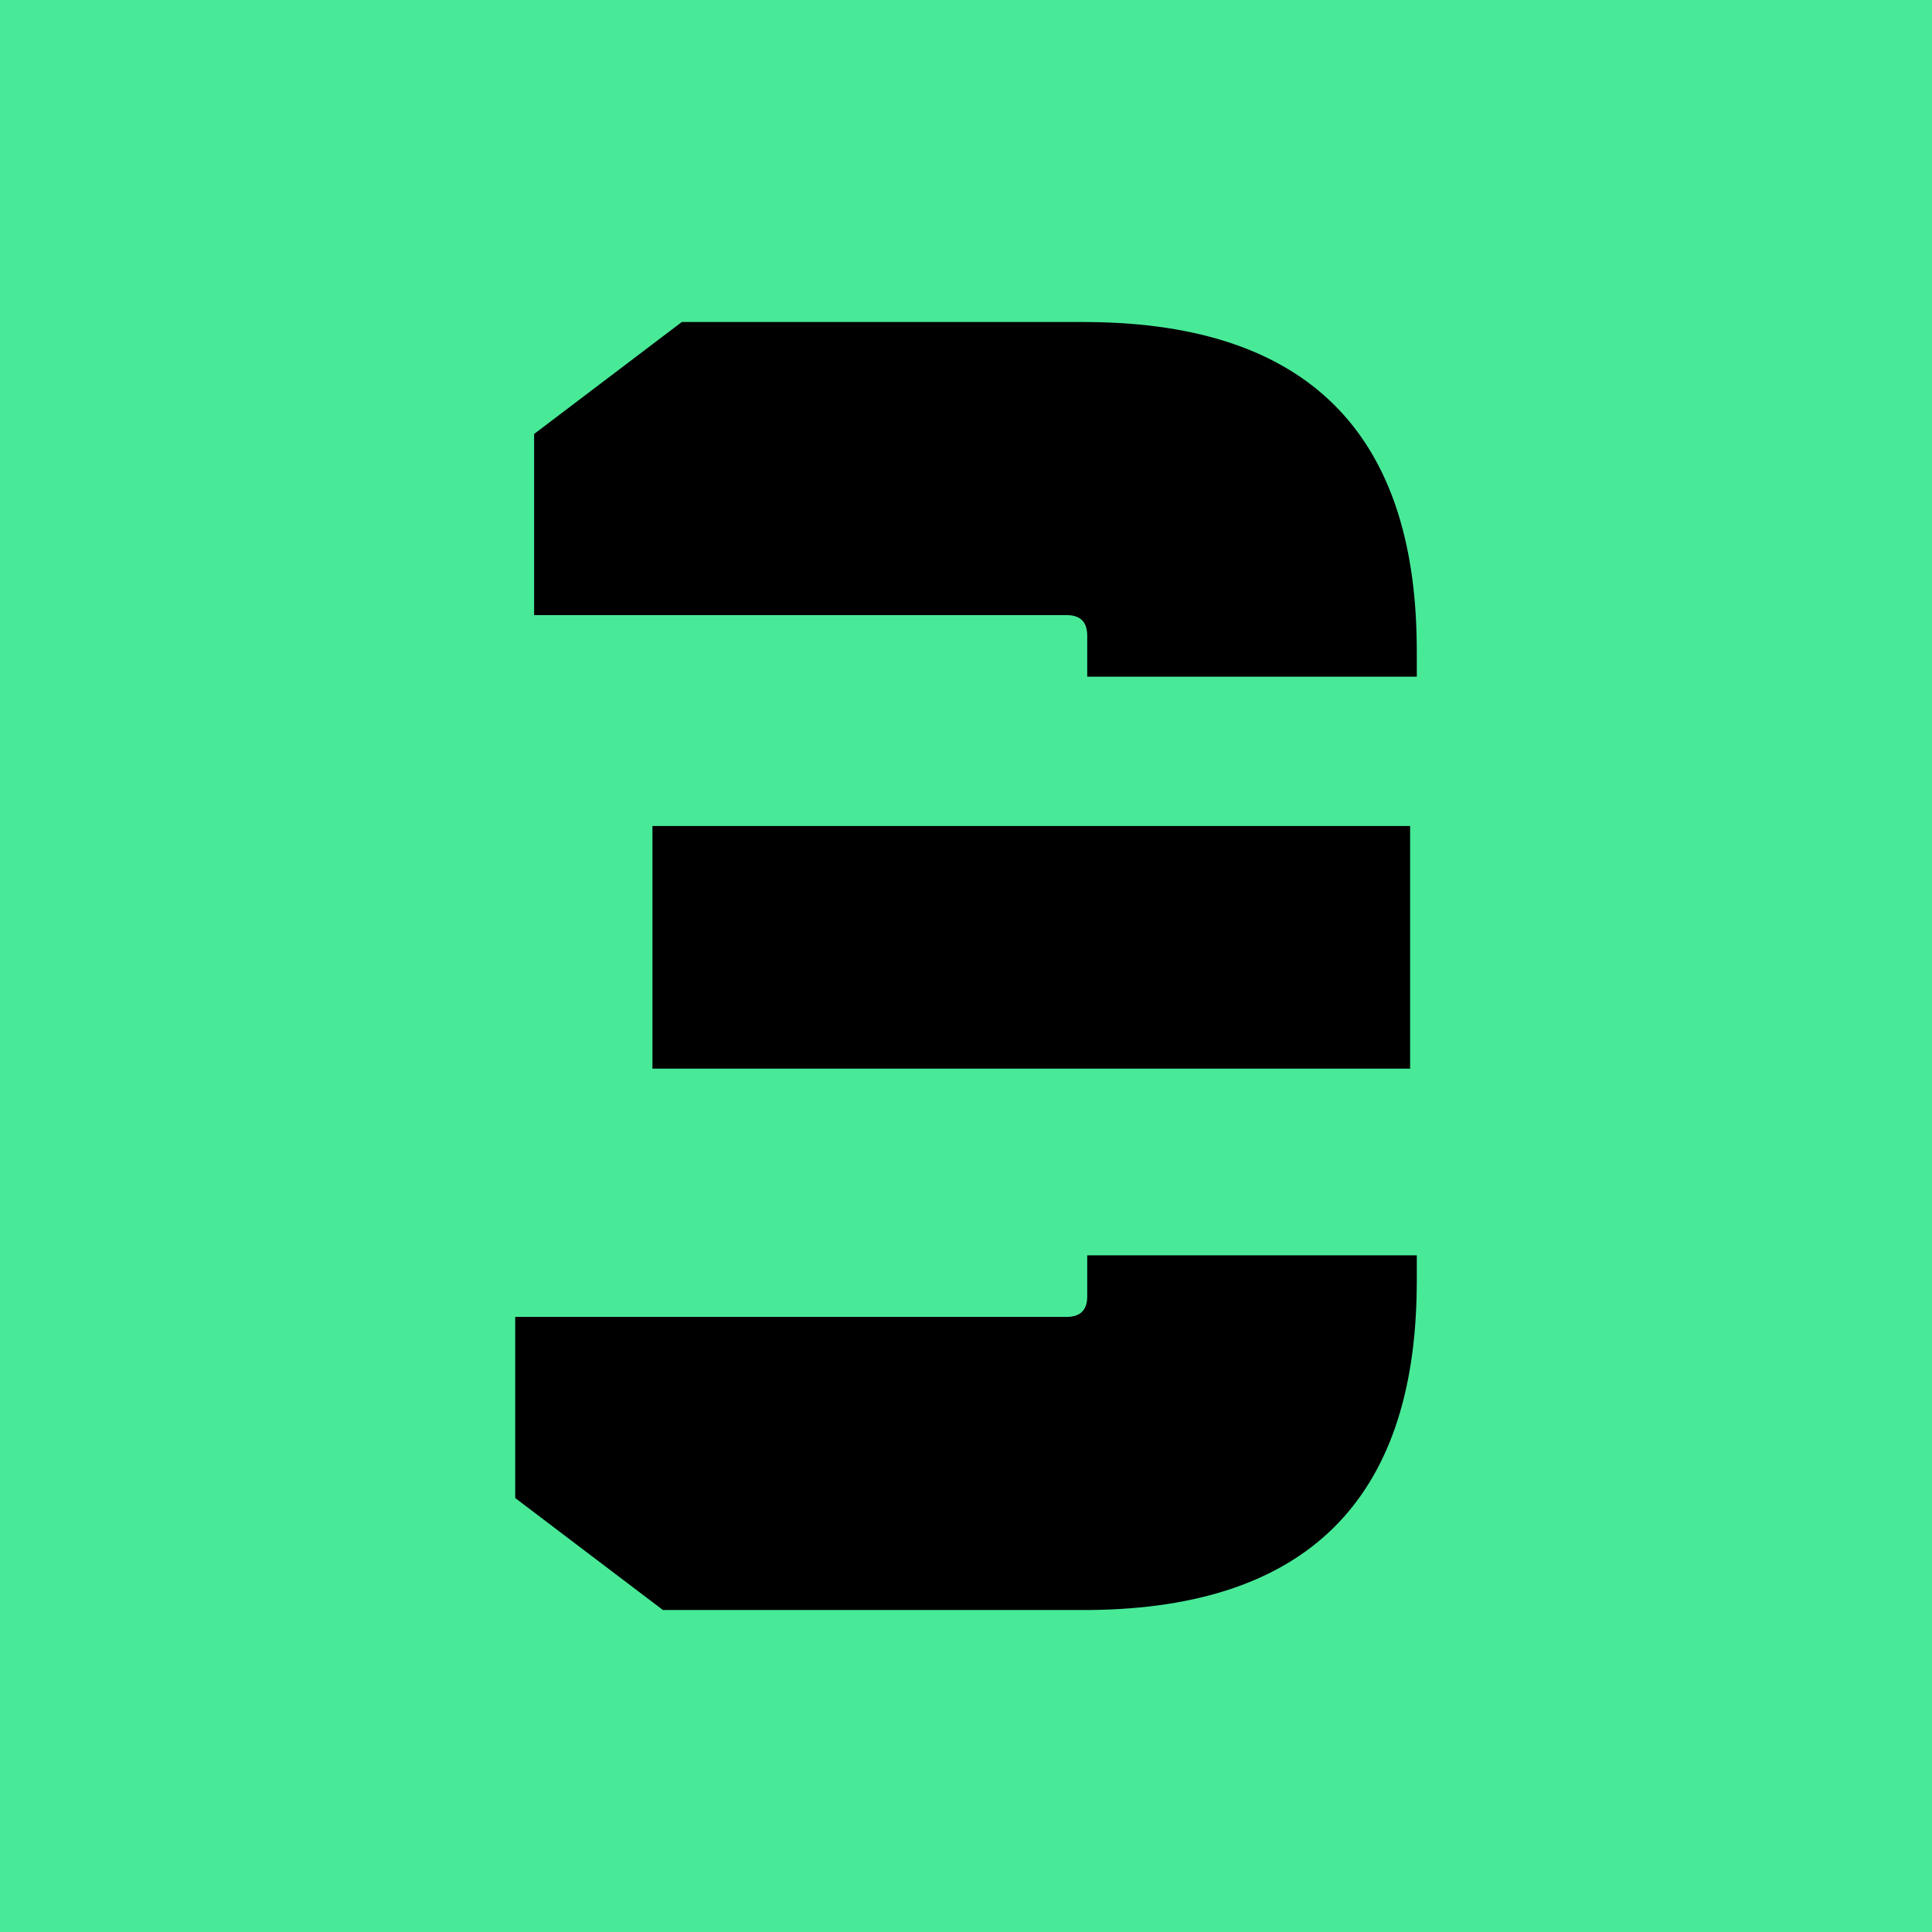 <svg width="24" height="24" viewBox="0 0 24 24" fill="none" xmlns="http://www.w3.org/2000/svg">
<g clip-path="url(#clip0_328_58181)">
<path d="M24 0H0V24H24V0Z" fill="#48EA98"/>
<path d="M17.6 15.919V15.594H13.506V16.104L13.505 16.137C13.495 16.275 13.42 16.349 13.28 16.358L13.247 16.359H6.4V18.609L8.235 20H13.459L13.552 20C16.22 19.969 17.569 18.64 17.599 16.01L17.6 15.919Z" fill="black"/>
<path d="M8.105 13.275V10.261L8.141 10.261L17.517 10.261V13.275H8.105Z" fill="black"/>
<path d="M13.551 4.001L13.459 4H8.47L6.635 5.391V7.641H13.247L13.28 7.642C13.359 7.647 13.417 7.673 13.455 7.719C13.484 7.755 13.5 7.803 13.505 7.863L13.506 7.896V8.406H17.6V8.081L17.599 7.989C17.569 5.36 16.219 4.03 13.551 4.001Z" fill="black"/>
</g>
<defs>
<clipPath id="clip0_328_58181">
<rect width="24" height="24" fill="white"/>
</clipPath>
</defs>
</svg>
